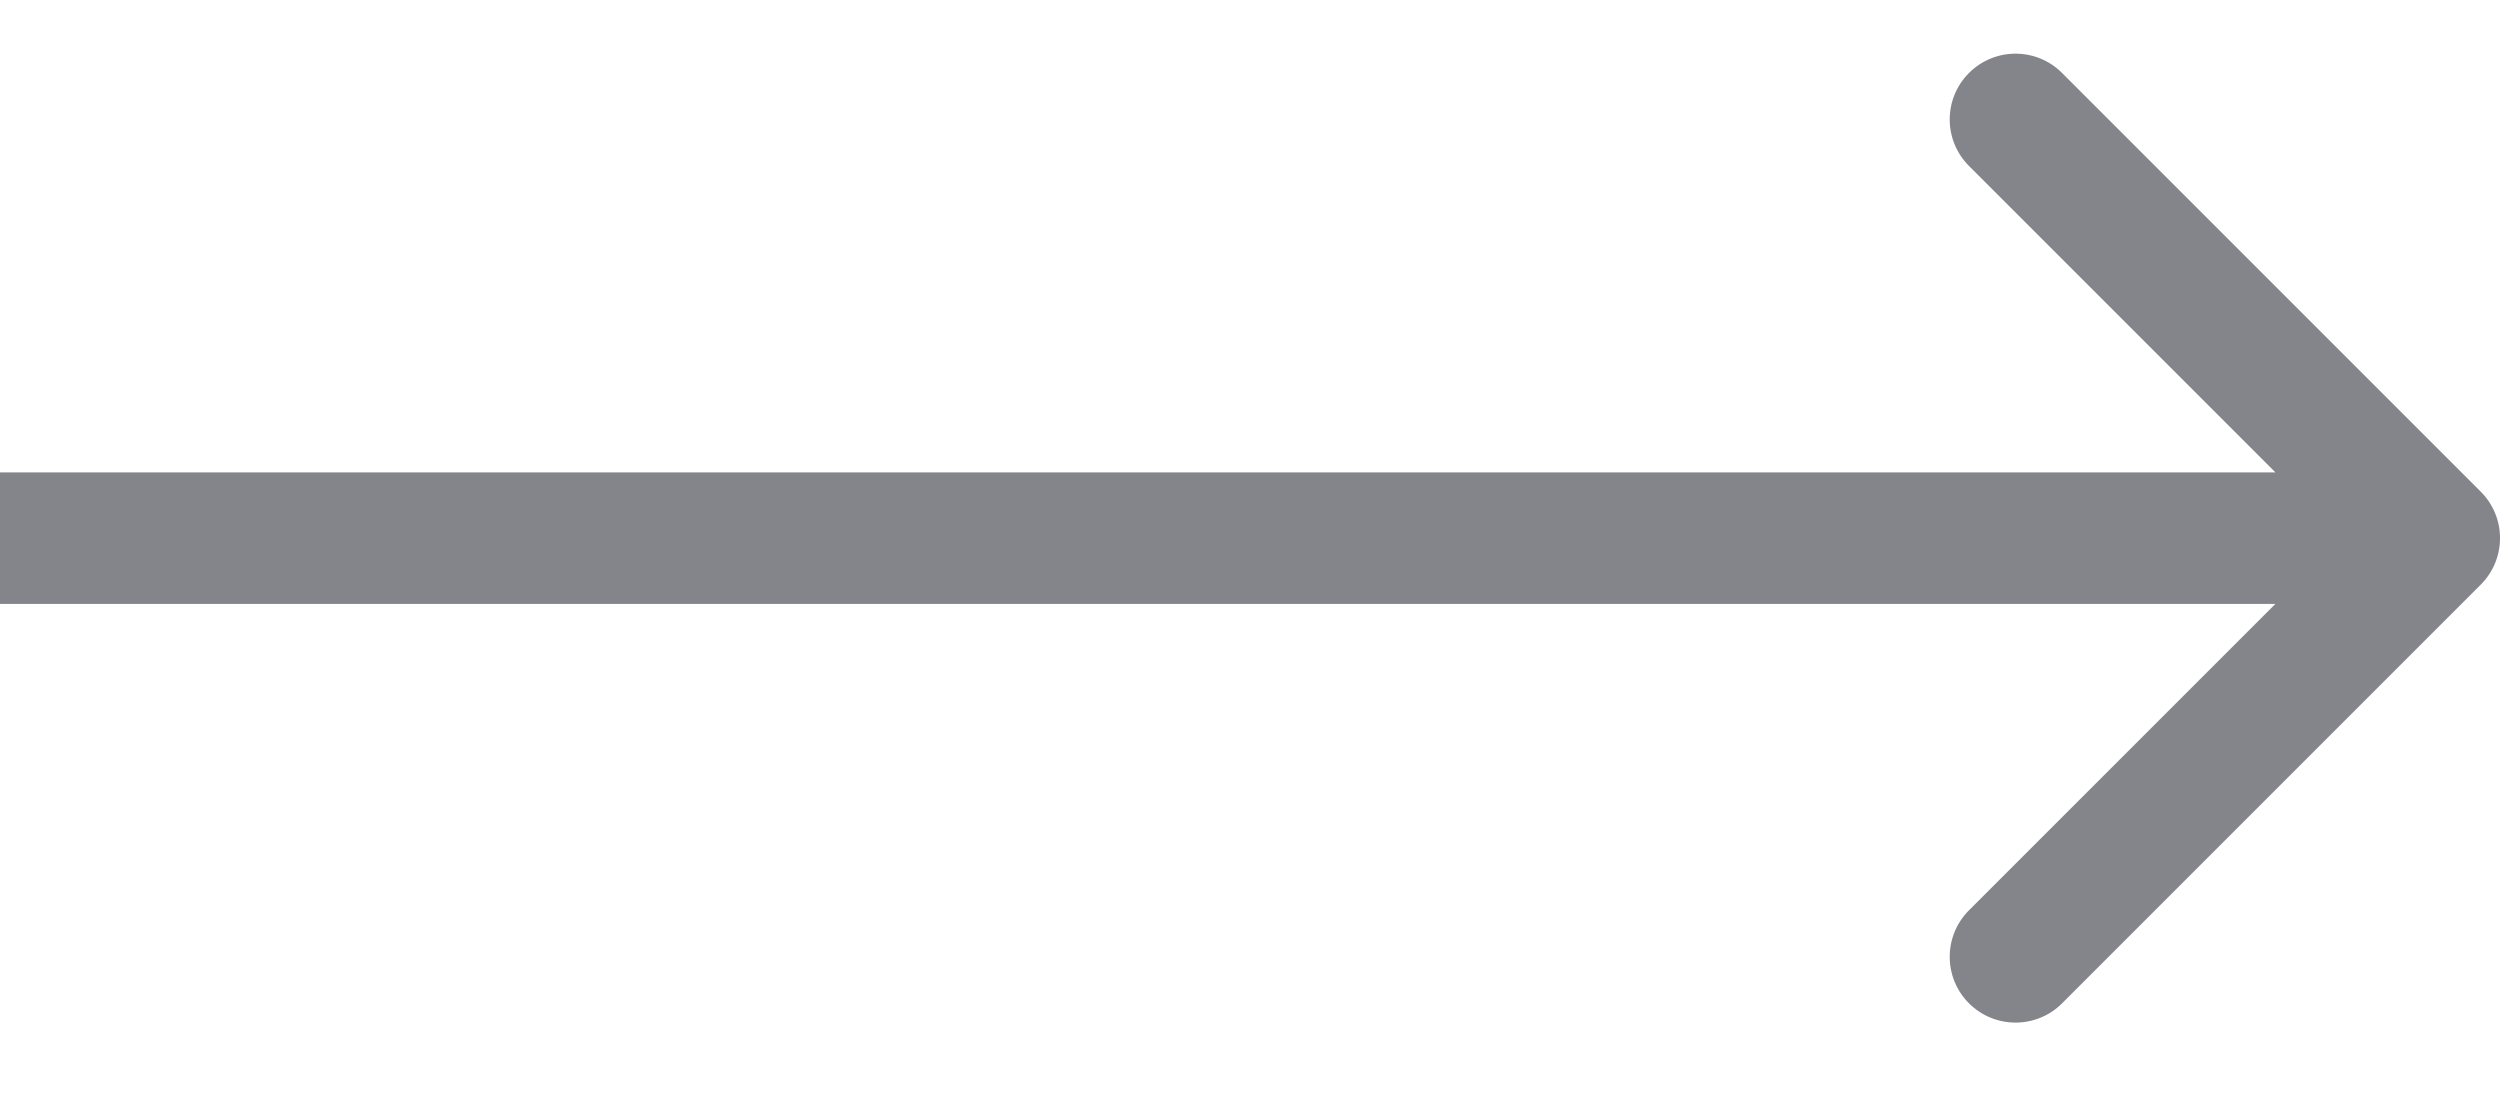 <svg width="38" height="17" viewBox="0 0 38 17" fill="none" xmlns="http://www.w3.org/2000/svg">
<path opacity="0.5" d="M37.707 8.887C38.098 8.496 38.098 7.863 37.707 7.473L31.343 1.109C30.953 0.718 30.32 0.718 29.929 1.109C29.538 1.499 29.538 2.132 29.929 2.523L35.586 8.18L29.929 13.836C29.538 14.227 29.538 14.86 29.929 15.251C30.32 15.641 30.953 15.641 31.343 15.251L37.707 8.887ZM0 9.18H37V7.18H0V9.18Z" fill="#0A0C16"/>
</svg>
